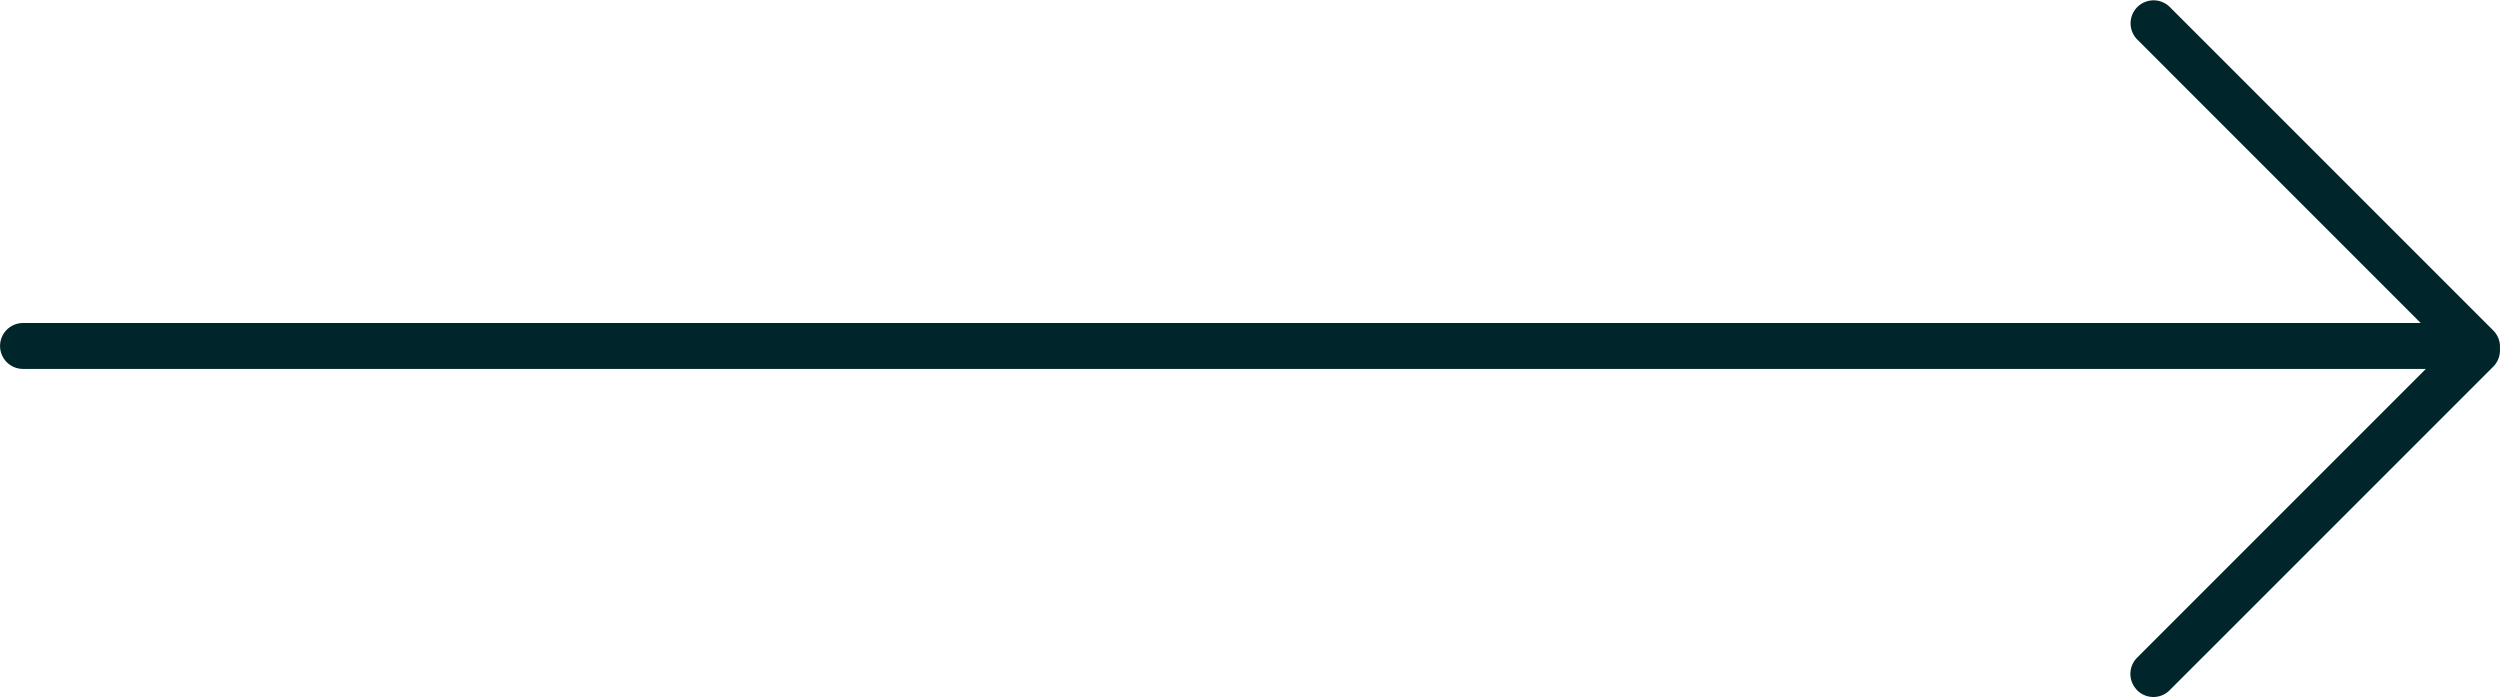 <svg xmlns="http://www.w3.org/2000/svg" width="88.61" height="24.699" viewBox="0 0 88.61 24.699">
  <path id="view-project-arrow" d="M15731.75,22744.8a.813.813,0,0,1,0-1.152l10.234-10.234h-85.167a.813.813,0,1,1,0-1.627h84.984l-10.052-10.053a.815.815,0,0,1,1.153-1.152l11.474,11.473a.812.812,0,0,1,.232.635.825.825,0,0,1-.232.639l-11.474,11.473a.812.812,0,0,1-1.153,0Z" transform="translate(-15656.001 -22720.338)" fill="#00252a"/>
</svg>
